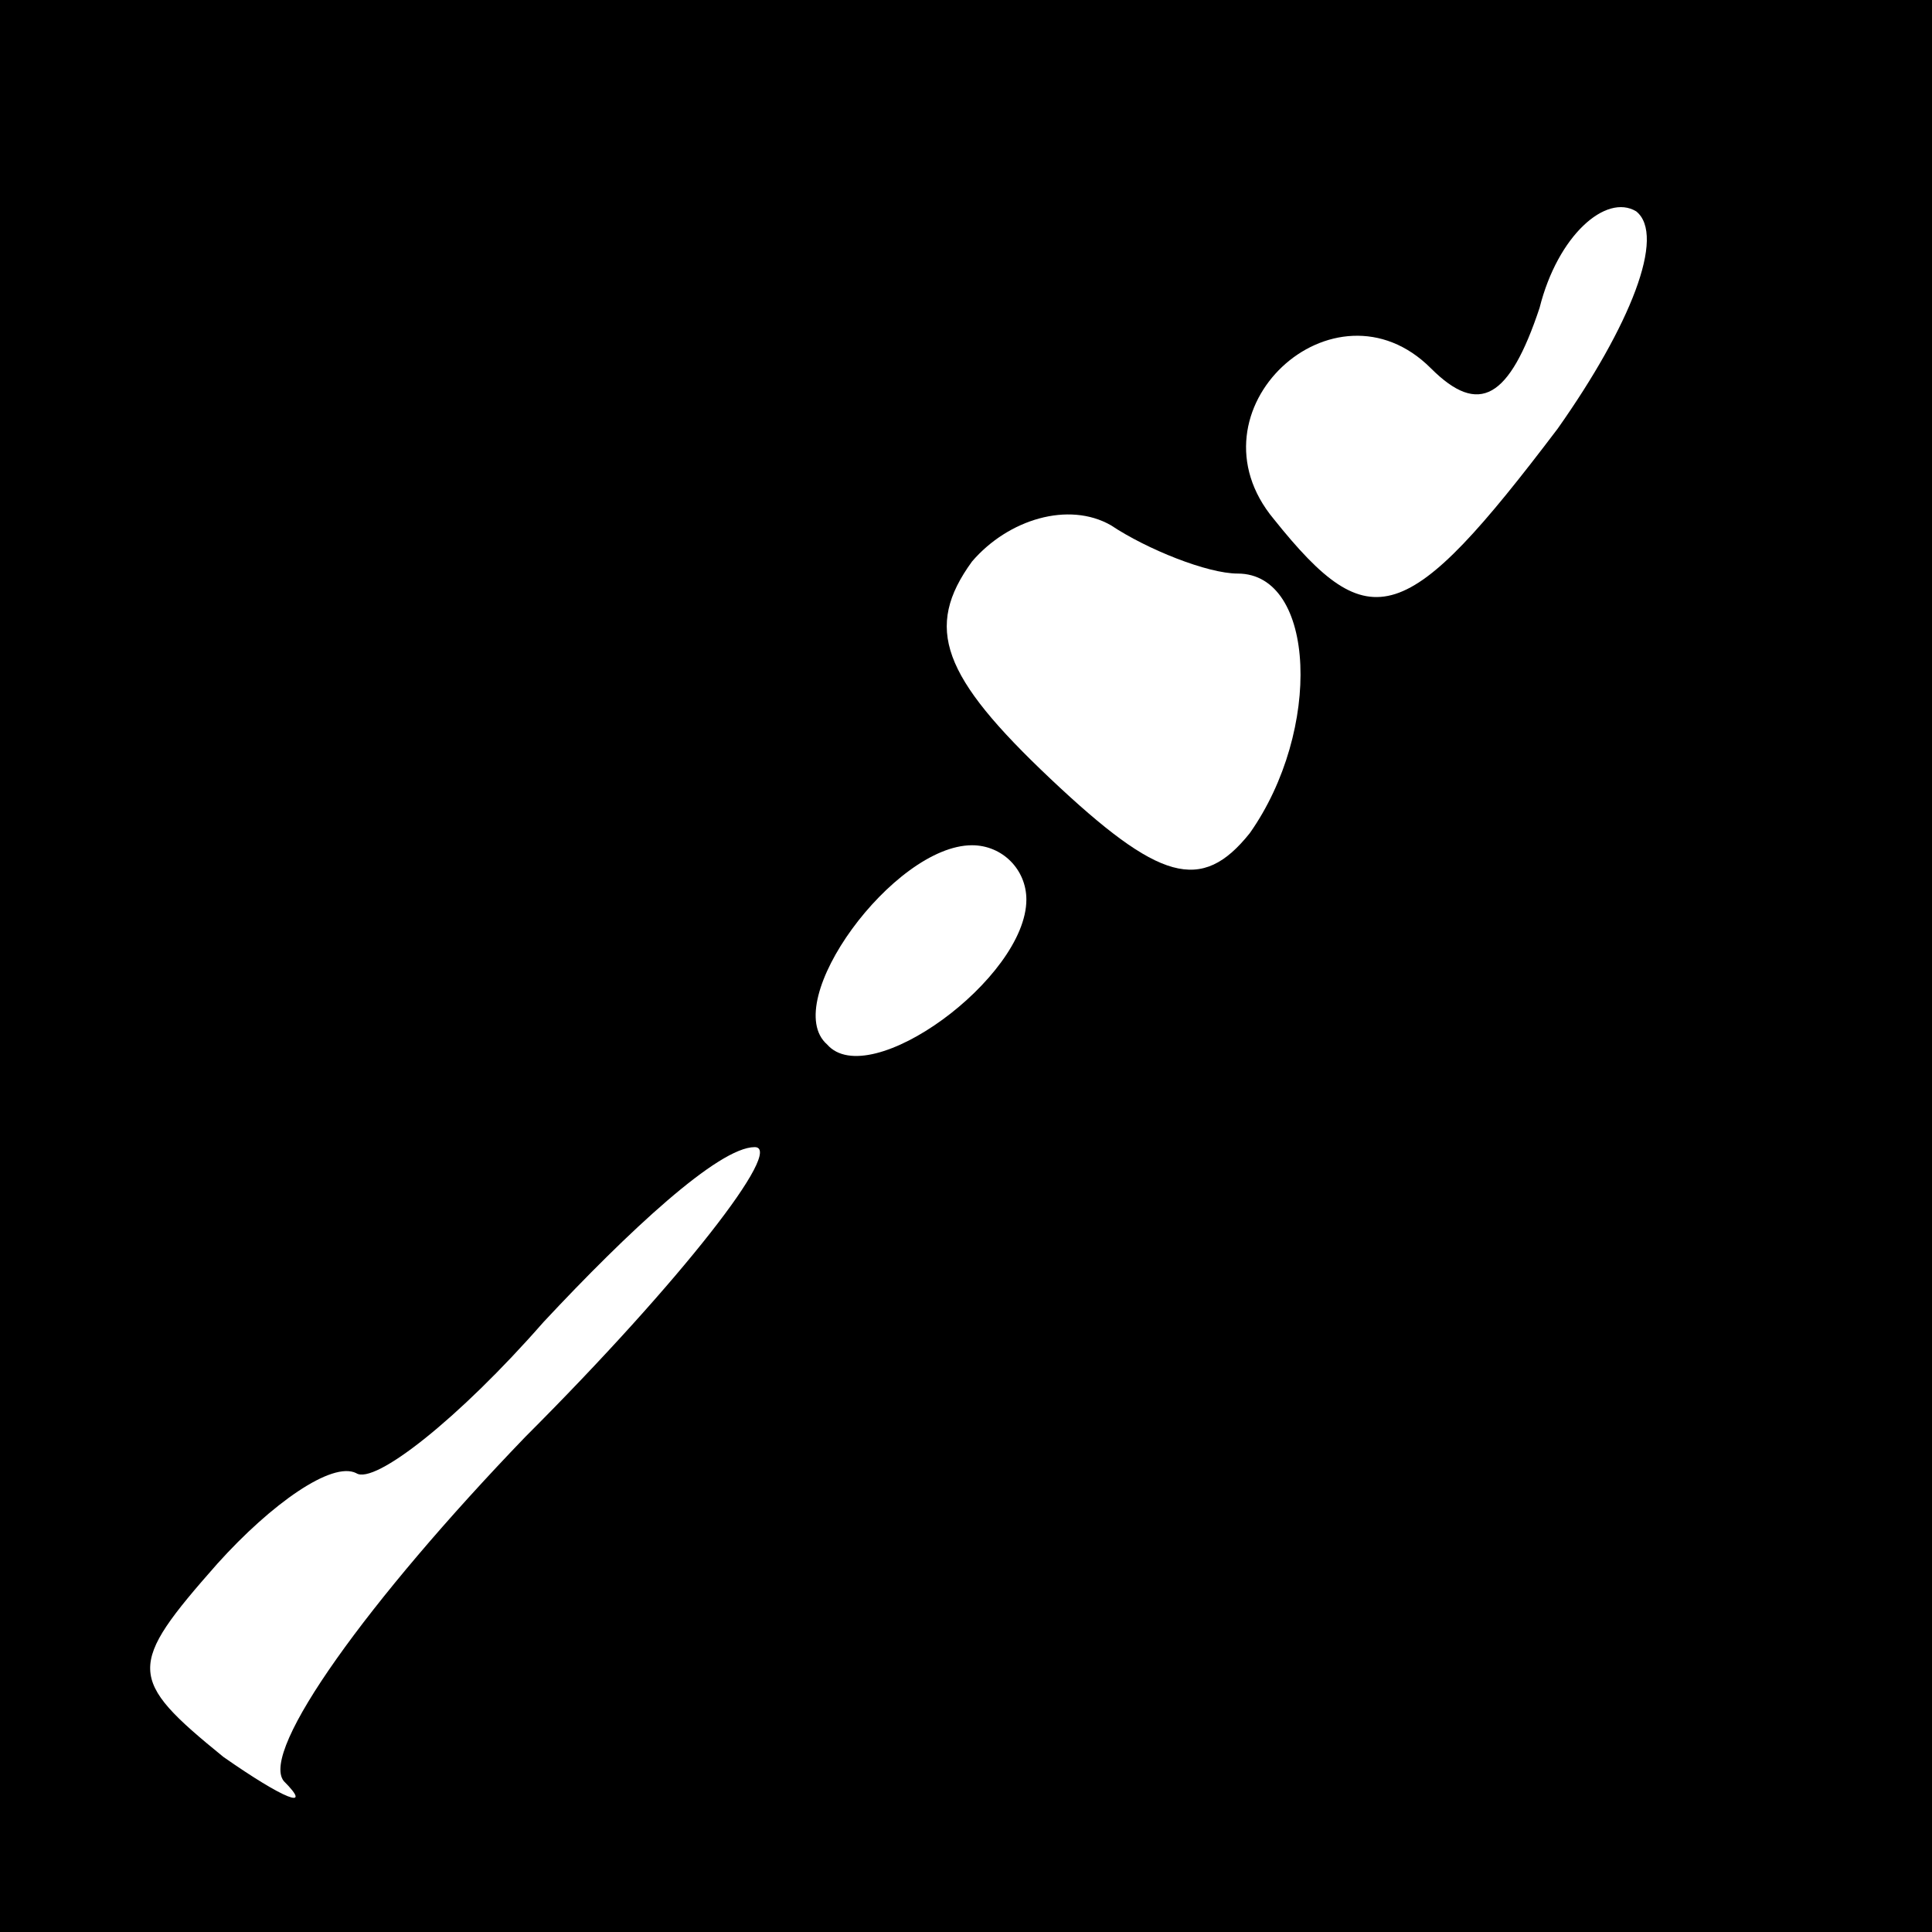 <?xml version="1.0" standalone="no"?>
<!DOCTYPE svg PUBLIC "-//W3C//DTD SVG 20010904//EN"
 "http://www.w3.org/TR/2001/REC-SVG-20010904/DTD/svg10.dtd">
<svg version="1.0" xmlns="http://www.w3.org/2000/svg"
 width="32pt" height="32pt" viewBox="0 0 32 32"
 preserveAspectRatio="xMidYMid meet">
<rect x="0" y="0" width="32" height="32" fill="#808080" stroke="none"/>
<g transform="translate(0,32) scale(0.1,-0.1)"
fill="#000000" stroke="none">
<path fill="#000000" stroke="none" d="M0 160 l0 -160 160 0 160 0 0 160 0
160 -160 0 -160 0 0 -160z"/>
<path fill="#ffffff" stroke="none" d="M258 249 c-25 -33 -31 -35 -47 -15 -15
18 10 41 26 25 8 -8 13 -5 18 10 3 12 11 19 16 16 5 -4 -1 -19 -13 -36z"/>
<path fill="#ffffff" stroke="none" d="M205 225 c13 0 14 -26 2 -43 -8 -10
-15 -8 -33 9 -18 17 -21 25 -13 36 6 7 16 10 23 6 6 -4 16 -8 21 -8z"/>
<path fill="#ffffff" stroke="none" d="M170 171 c0 -13 -26 -32 -33 -24 -8 7
11 33 24 33 5 0 9 -4 9 -9z"/>
<path fill="#ffffff" stroke="none" d="M87 82 c-26 -27 -44 -52 -40 -57 5 -5
0 -3 -10 4 -16 13 -16 15 -1 32 9 10 19 17 23 15 3 -2 17 9 31 25 14 15 29 29
35 29 5 0 -12 -22 -38 -48z"/>
</g>
</svg>

